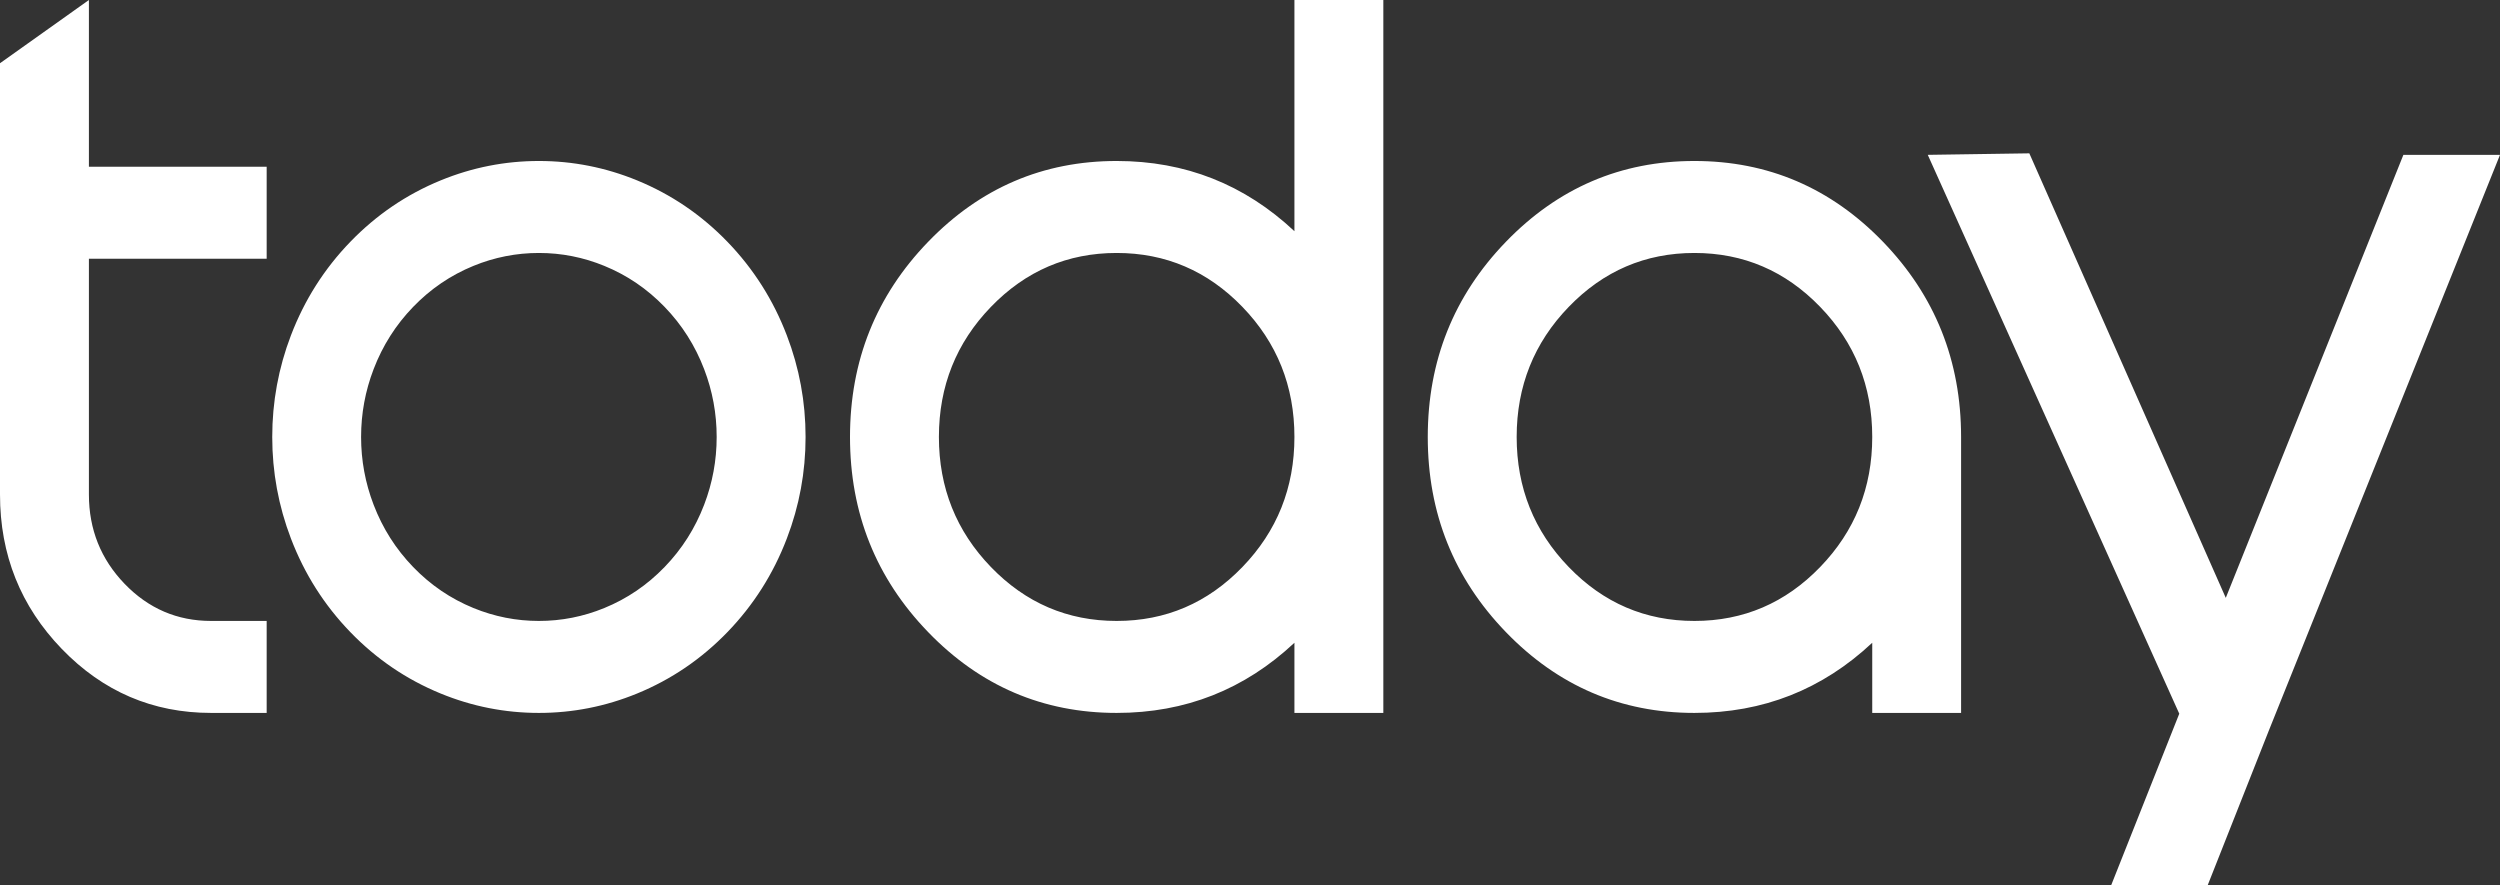 <svg xmlns="http://www.w3.org/2000/svg" xmlns:xlink="http://www.w3.org/1999/xlink" fill="none" version="1.1" width="48" height="17" viewBox="0 0 48 17"><rect x="0" y="0" width="48" height="17" fill="#333333" stroke="none"/><g><path d="M5.12,13.688L4.053,13.688Q2.374,13.688,1.187,12.46Q0,11.231,0,9.494L0,1.214L1.707,0L1.707,3.201L5.12,3.201L5.12,4.968L1.707,4.968L1.707,9.494Q1.707,10.499,2.394,11.211Q3.081,11.922,4.053,11.922L5.12,11.922L5.12,13.688ZM26.56,13.688L26.56,0L24.853,0L24.853,4.439Q23.416,3.091,21.44,3.091Q19.319,3.091,17.82,4.643Q16.32,6.195,16.32,8.39Q16.32,10.584,17.82,12.136Q19.319,13.688,21.44,13.688Q23.416,13.688,24.853,12.341L24.853,13.688L26.56,13.688ZM46.145,2.973L42.735,11.479L38.963,2.944L37.013,2.973L41.842,13.703L40.533,17L42.386,17L43.56,14.031L48,2.973L46.145,2.973ZM15.467,8.39Q15.467,9.4,15.107,10.34Q14.717,11.36,13.967,12.136Q13.217,12.912,12.231,13.316Q11.323,13.688,10.347,13.688Q9.37,13.688,8.462,13.316Q7.476,12.912,6.726,12.136Q5.976,11.36,5.586,10.34Q5.227,9.4,5.227,8.39Q5.227,7.379,5.586,6.439Q5.976,5.419,6.726,4.643Q7.476,3.867,8.462,3.463Q9.37,3.091,10.347,3.091Q11.323,3.091,12.231,3.463Q13.217,3.867,13.967,4.643Q14.717,5.419,15.107,6.439Q15.467,7.379,15.467,8.39ZM32.533,3.091Q34.654,3.091,36.154,4.643Q37.653,6.195,37.653,8.39L37.653,13.688L35.947,13.688L35.947,12.341Q34.51,13.688,32.533,13.688Q30.413,13.688,28.913,12.136Q27.413,10.584,27.413,8.39Q27.413,6.195,28.913,4.643Q30.413,3.091,32.533,3.091ZM13.76,8.39Q13.76,7.716,13.52,7.089Q13.26,6.409,12.76,5.892Q12.26,5.374,11.603,5.105Q10.998,4.857,10.347,4.857Q9.696,4.857,9.09,5.105Q8.433,5.374,7.933,5.892Q7.433,6.409,7.173,7.089Q6.933,7.716,6.933,8.39Q6.933,9.063,7.173,9.69Q7.433,10.37,7.933,10.887Q8.433,11.405,9.09,11.674Q9.696,11.922,10.347,11.922Q10.998,11.922,11.603,11.674Q12.26,11.405,12.76,10.887Q13.26,10.37,13.52,9.69Q13.76,9.063,13.76,8.39ZM24.853,8.39Q24.853,6.926,23.854,5.892Q22.854,4.857,21.44,4.857Q20.026,4.857,19.026,5.892Q18.027,6.926,18.027,8.39Q18.027,9.853,19.026,10.887Q20.026,11.922,21.44,11.922Q22.854,11.922,23.854,10.887Q24.853,9.853,24.853,8.39ZM34.947,5.892Q35.947,6.926,35.947,8.39Q35.947,9.853,34.947,10.887Q33.947,11.922,32.533,11.922Q31.119,11.922,30.12,10.887Q29.12,9.853,29.12,8.39Q29.12,6.926,30.12,5.892Q31.119,4.857,32.533,4.857Q33.947,4.857,34.947,5.892Z" fill-rule="evenodd" fill="#FFFFFF" fill-opacity="1"/></g></svg>